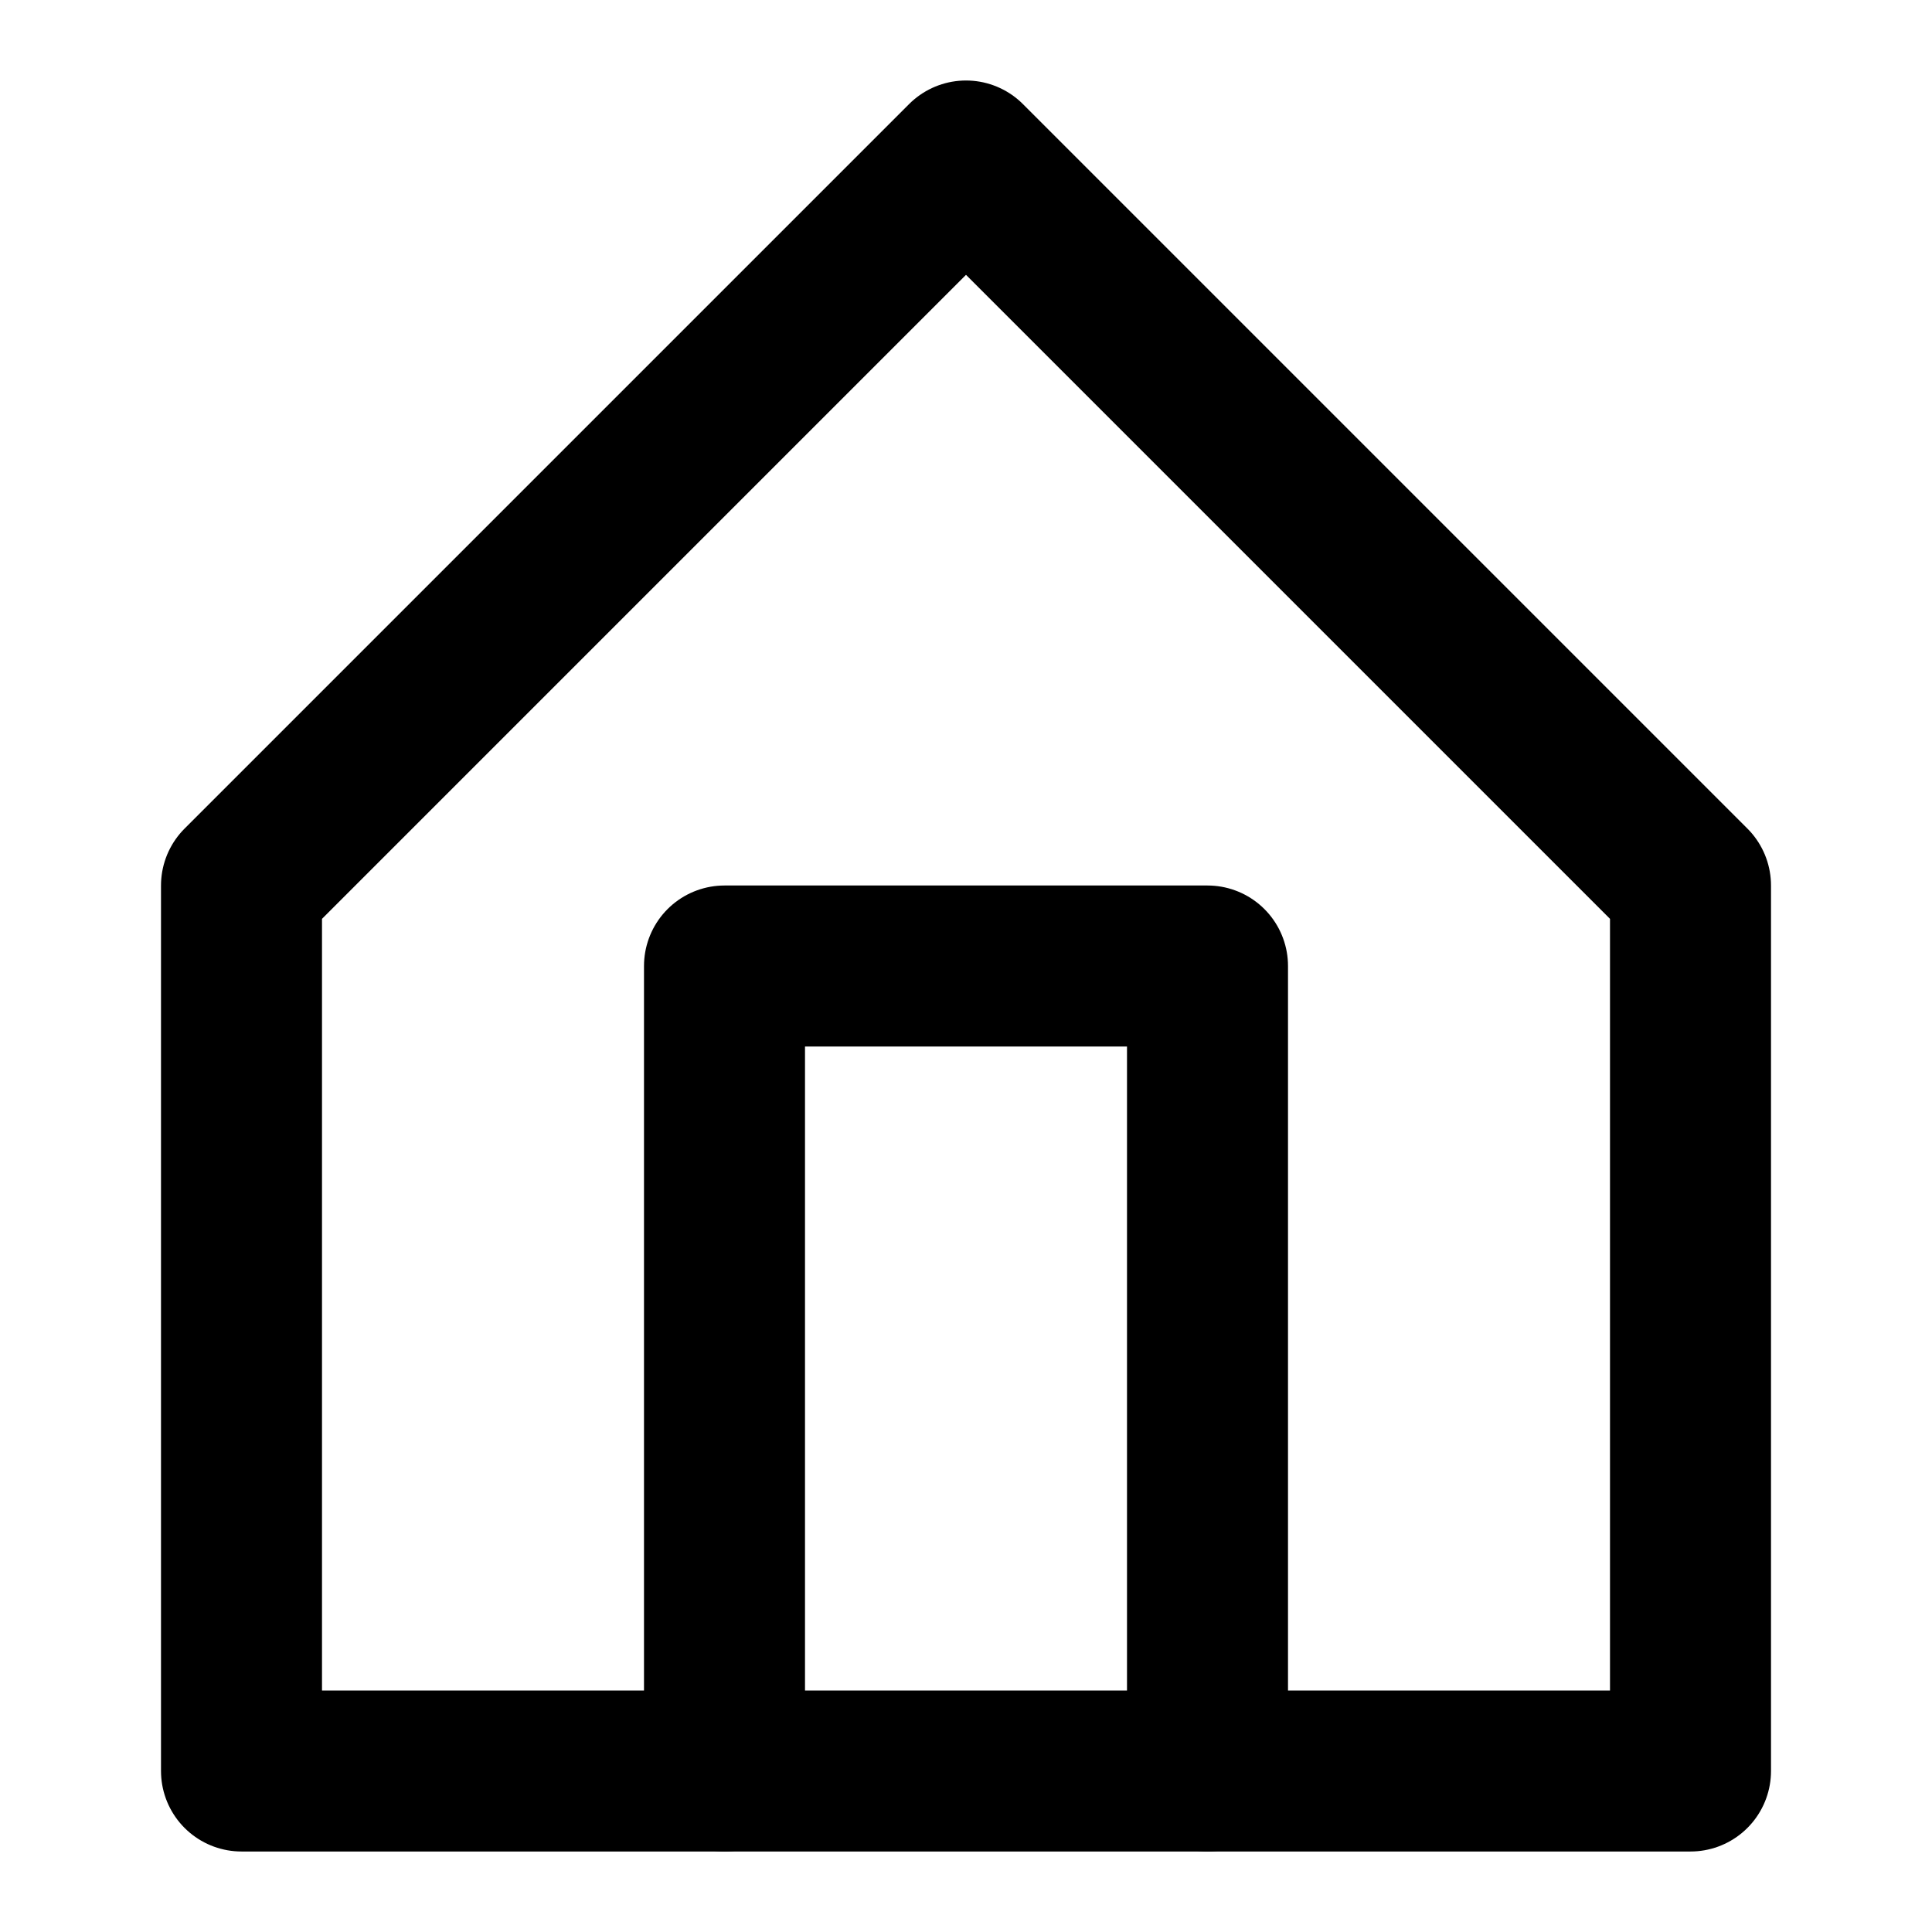 <svg xmlns="http://www.w3.org/2000/svg" viewBox="0 0 24 24" fill="none" stroke="currentColor" stroke-width="2" stroke-linecap="round" stroke-linejoin="round">
  <polygon points="3 11 12 2 21 11 21 22 3 22 3 11" />
  <path d="M9 22V12h6v10" />
</svg>
